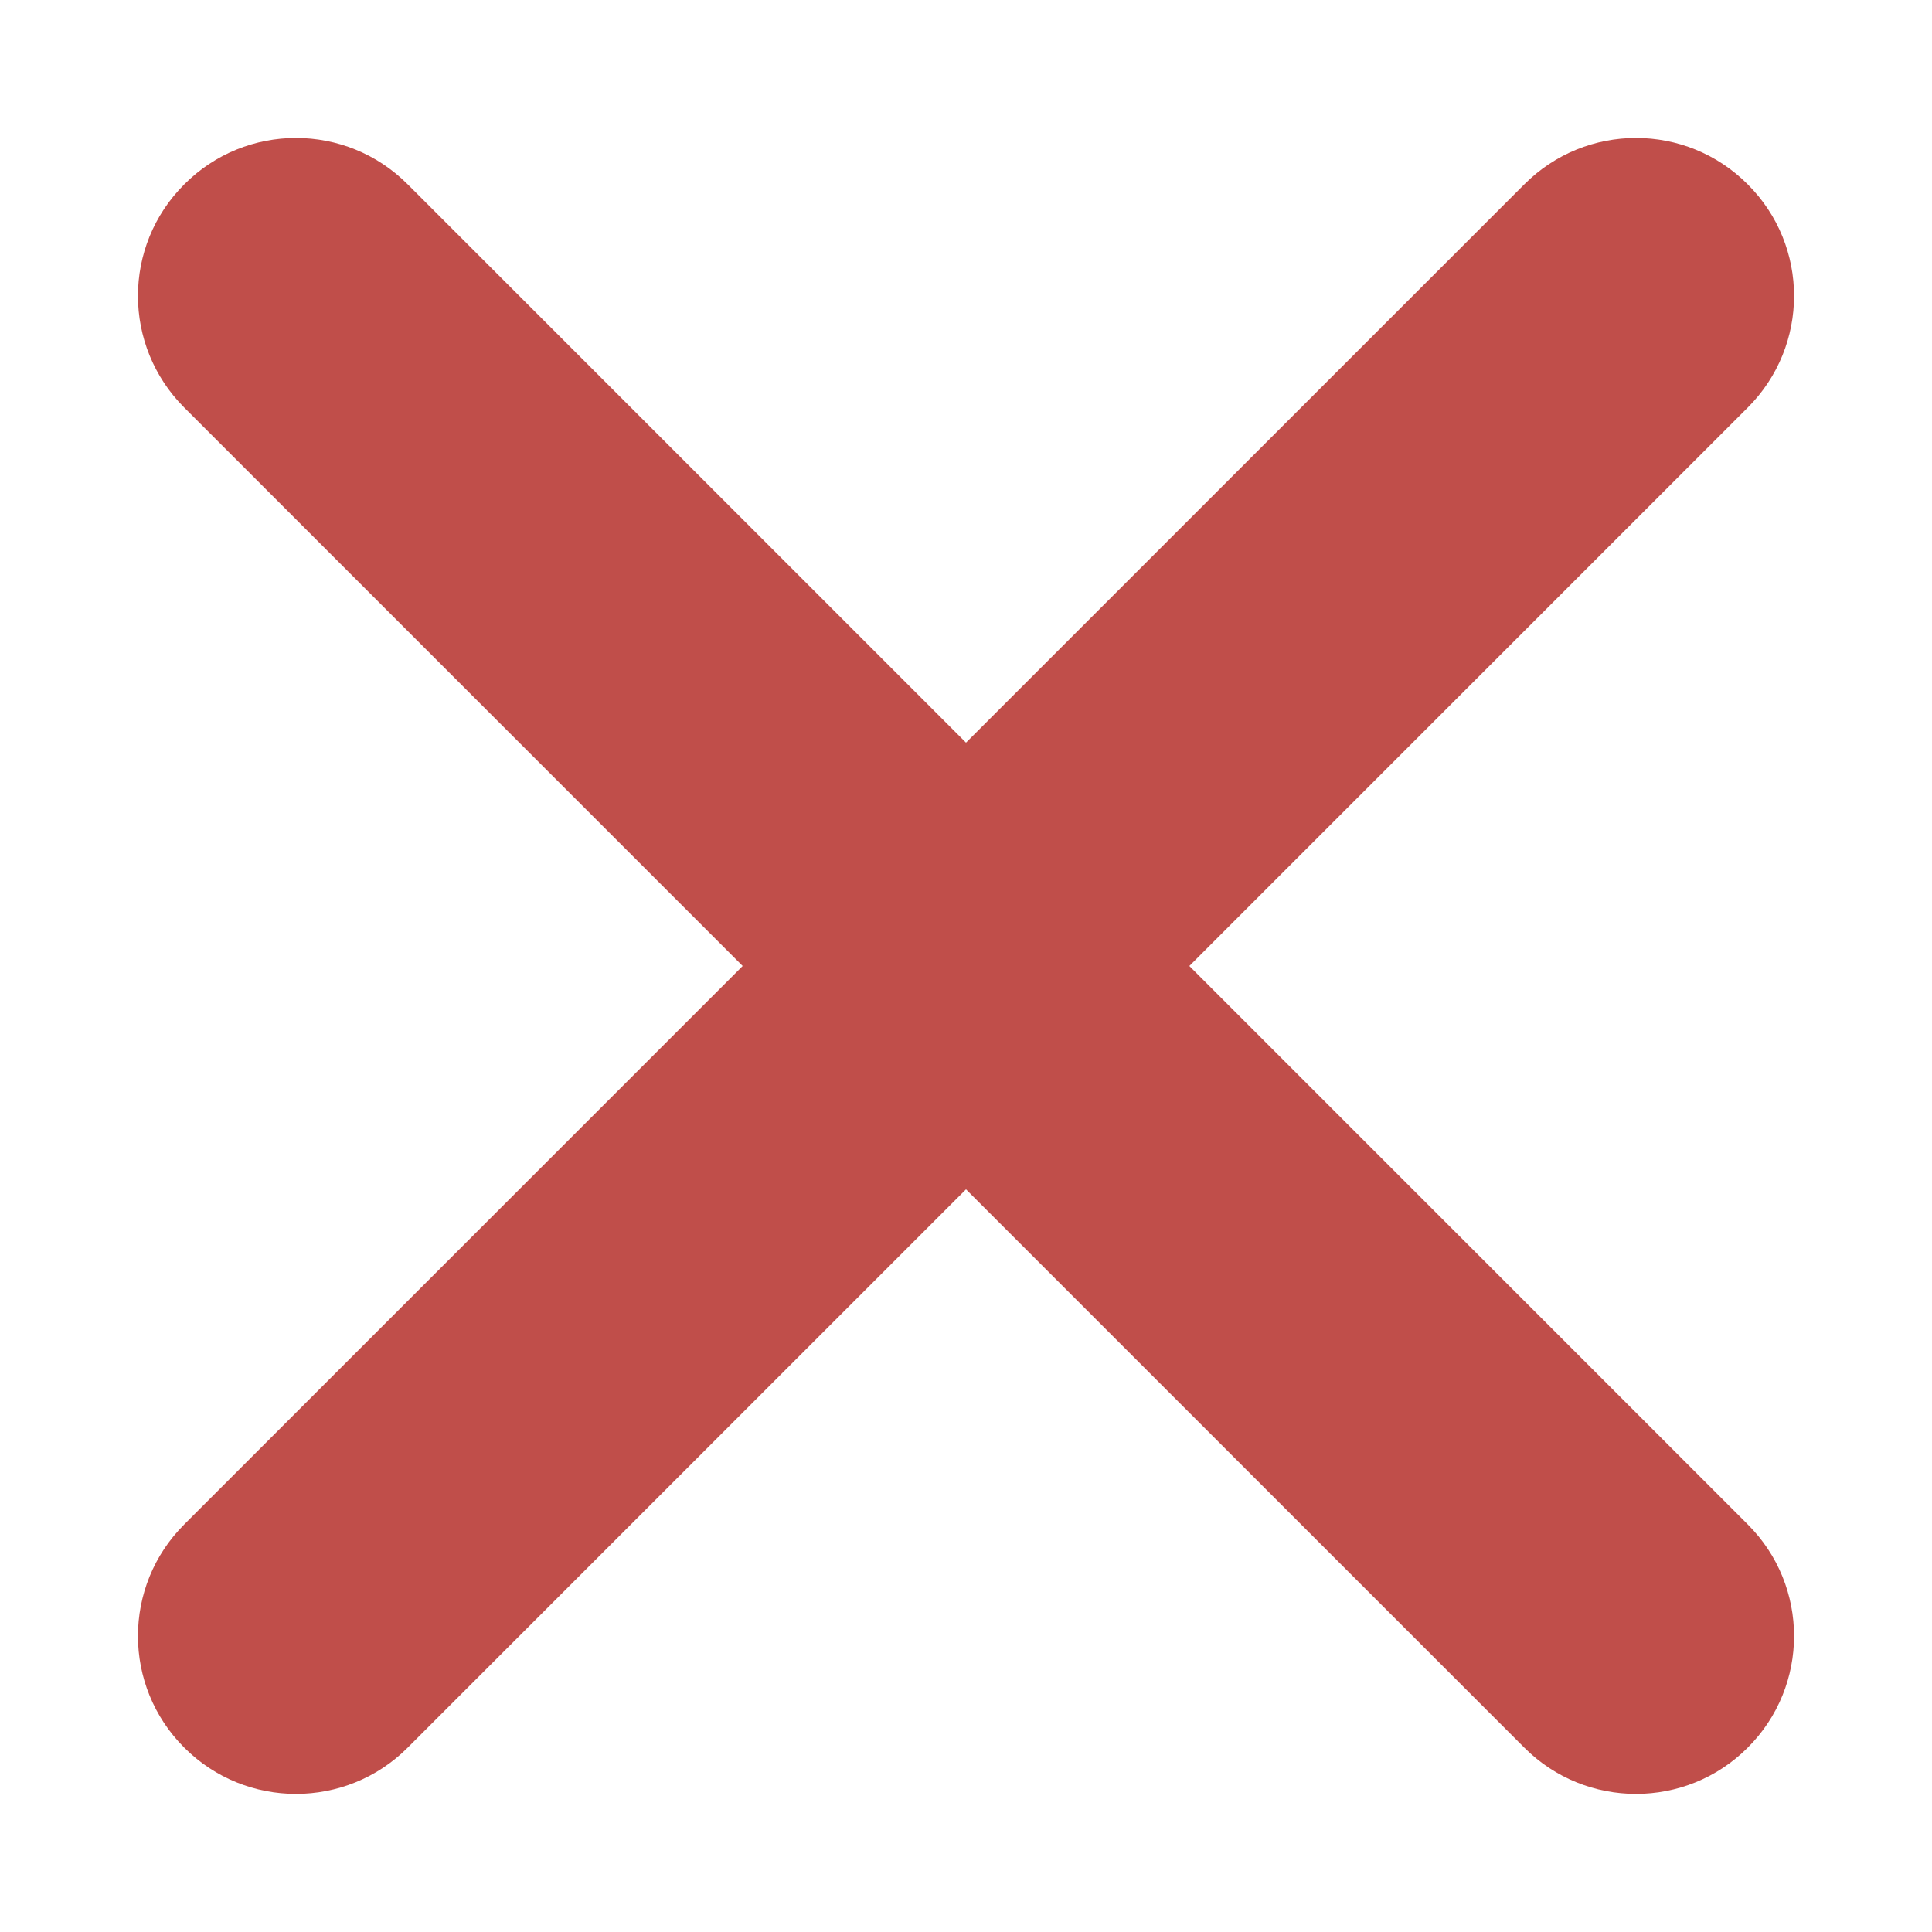 <svg width="10" height="10" viewBox="0 0 10 10" fill="none" xmlns="http://www.w3.org/2000/svg">
<path d="M0.954 0.954C0.634 1.273 0.634 1.79 0.954 2.11L3.844 5L0.954 7.89C0.634 8.209 0.634 8.727 0.954 9.046C1.273 9.365 1.791 9.365 2.11 9.046L5 6.156L7.89 9.046C8.209 9.365 8.727 9.365 9.046 9.046C9.366 8.727 9.366 8.209 9.046 7.89L6.156 5L9.046 2.11C9.366 1.79 9.366 1.273 9.046 0.954C8.727 0.634 8.209 0.634 7.89 0.954L5 3.844L2.11 0.954C1.791 0.634 1.273 0.634 0.954 0.954Z" fill="#C04E4A"/>
</svg>
